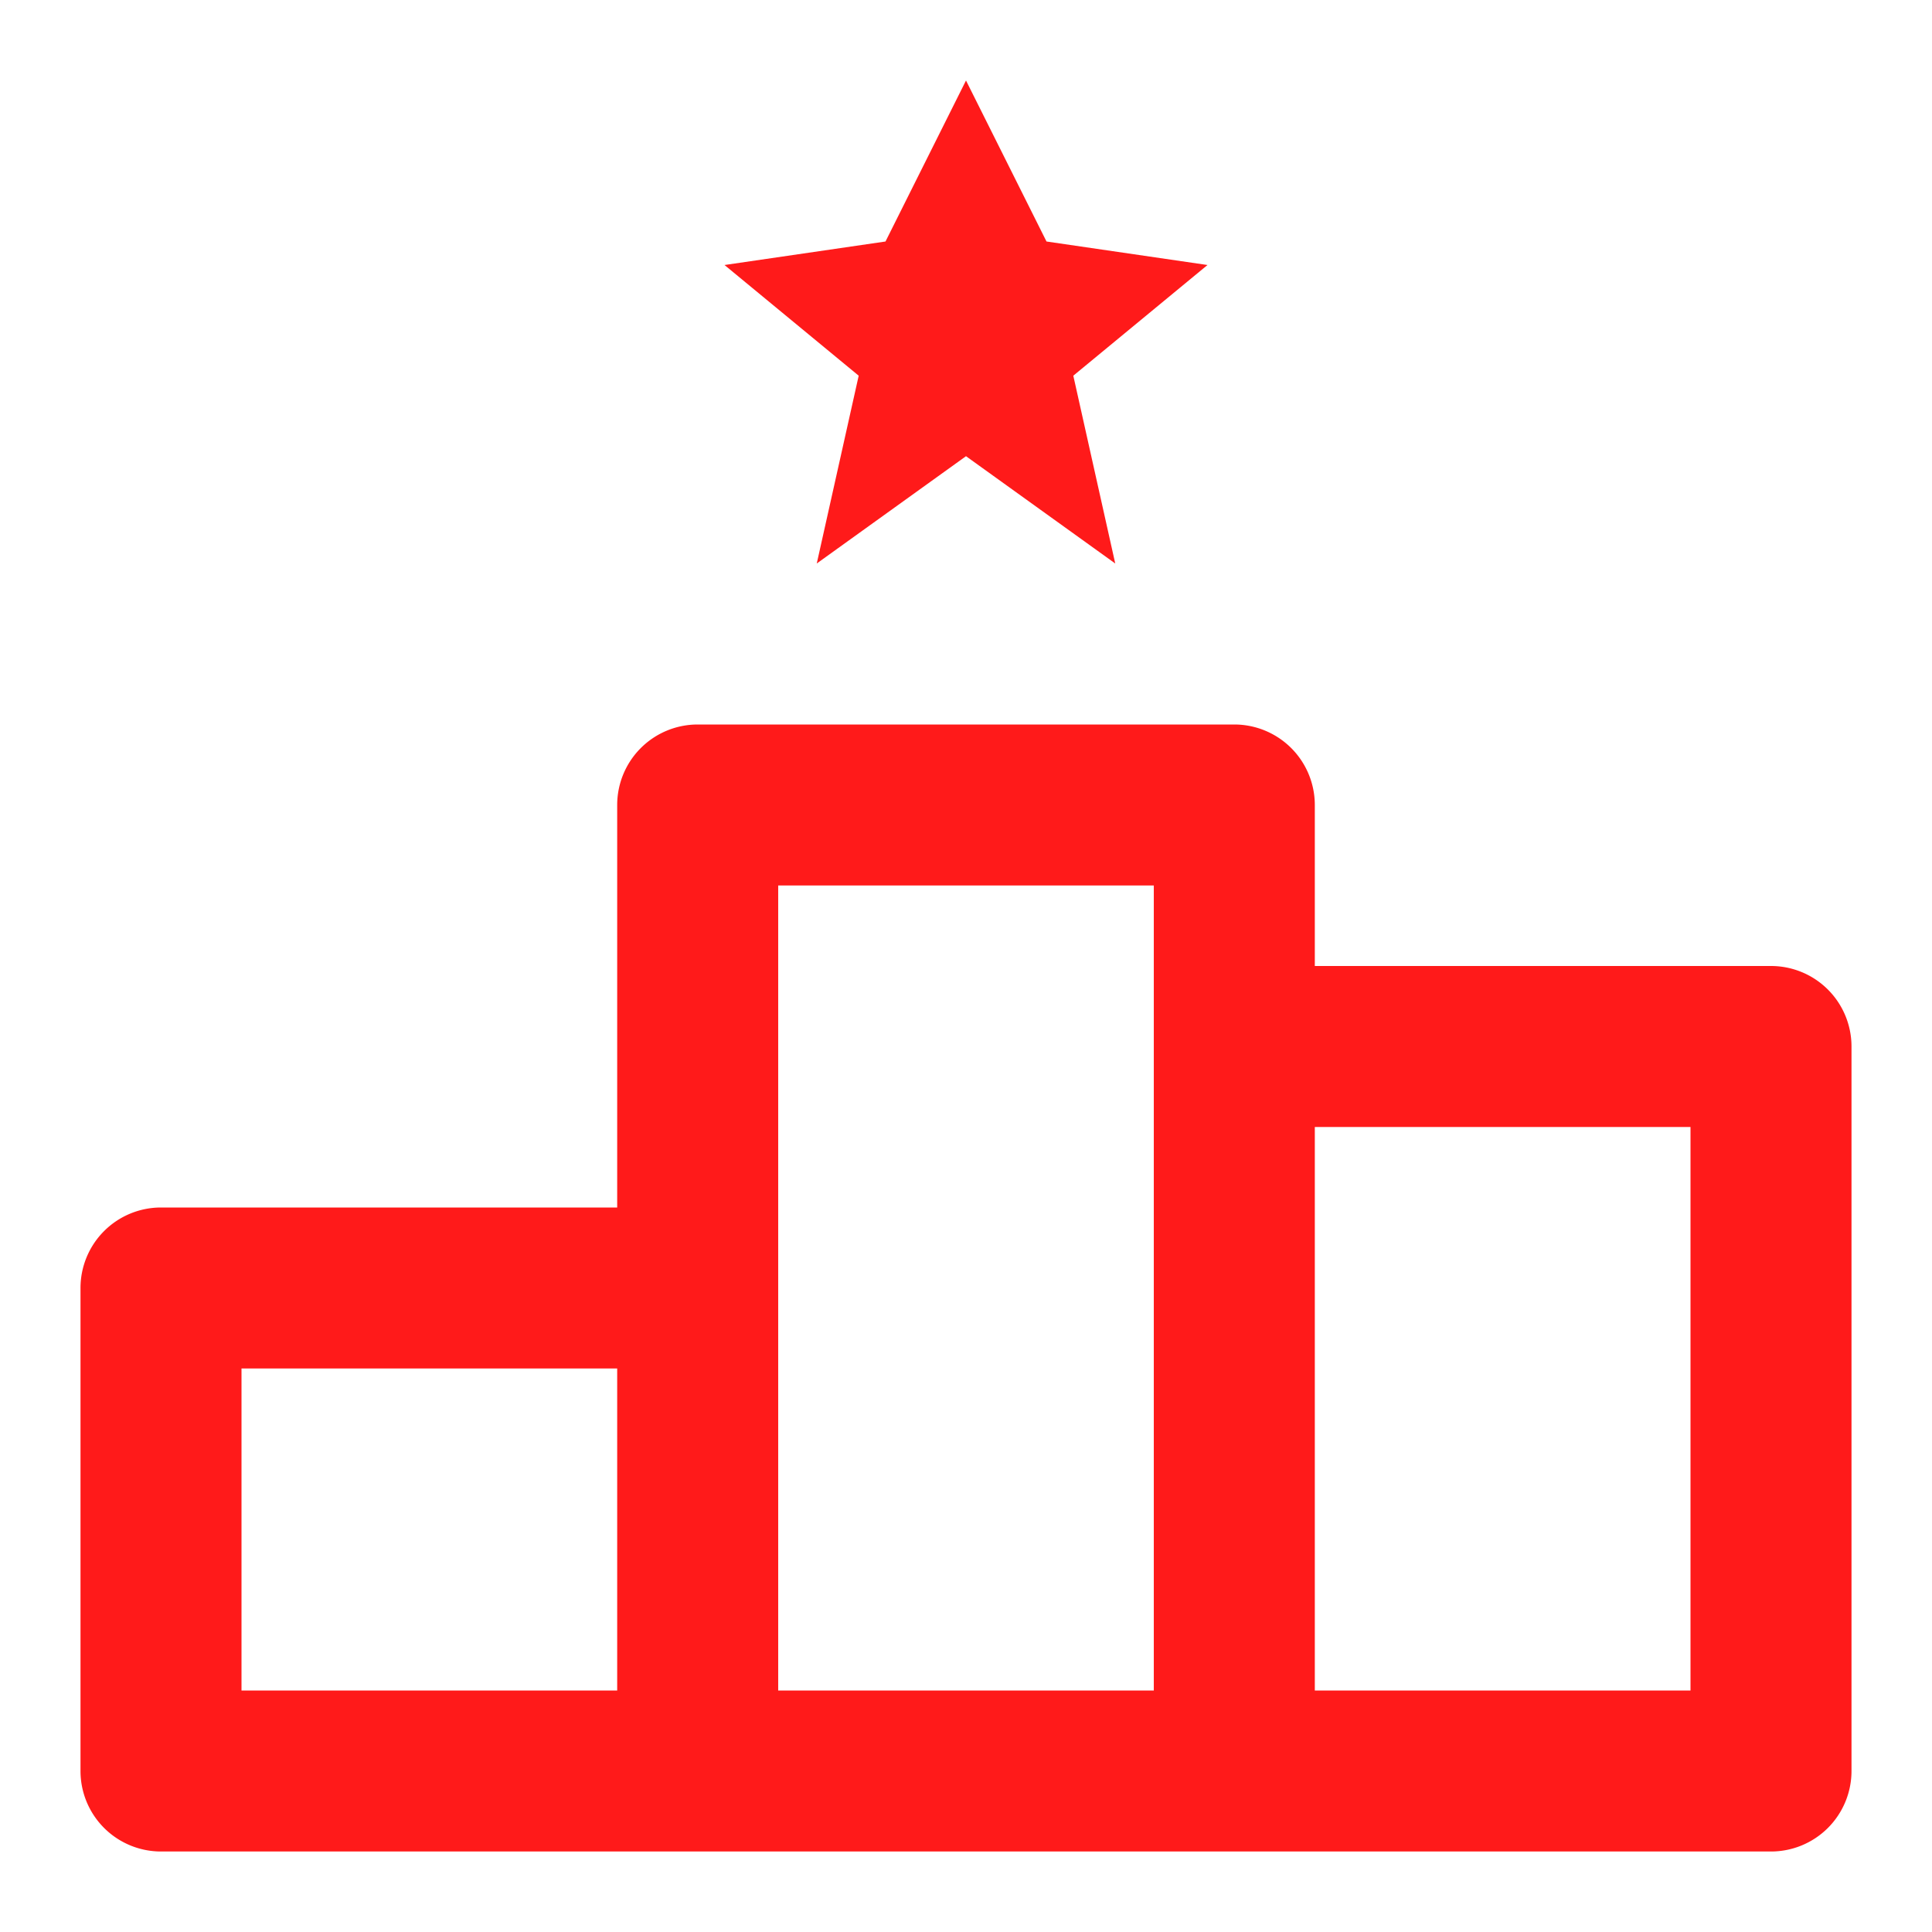 <!DOCTYPE svg PUBLIC "-//W3C//DTD SVG 1.1//EN" "http://www.w3.org/Graphics/SVG/1.1/DTD/svg11.dtd">

<!-- Uploaded to: SVG Repo, www.svgrepo.com, Transformed by: SVG Repo Mixer Tools -->
<svg fill="#ff1a1a" width="800px" height="800px" viewBox="0 0 24 24" xmlns="http://www.w3.org/2000/svg" stroke="#ff1a1a">

<g id="SVGRepo_bgCarrier" stroke-width="0"/>

<g id="SVGRepo_tracerCarrier" stroke-linecap="round" stroke-linejoin="round"/>

<g id="SVGRepo_iconCarrier">

<path stroke-width="0" d="M22,12H16.333V10a1,1,0,0,0-1-1H8.667a1,1,0,0,0-1,1v5H2a1,1,0,0,0-1,1v6a1,1,0,0,0,1,1H22a1,1,0,0,0,1-1V13A1,1,0,0,0,22,12ZM7.667,21H3V17H7.667Zm6.666-8v8H9.667V11h4.666ZM21,21H16.333V14H21ZM15,3.292,13.333,4.667,13.854,7,12,5.667,10.146,7l.521-2.333L9,3.292,11,3l1-2,1,2Z"/>

</g>

</svg>